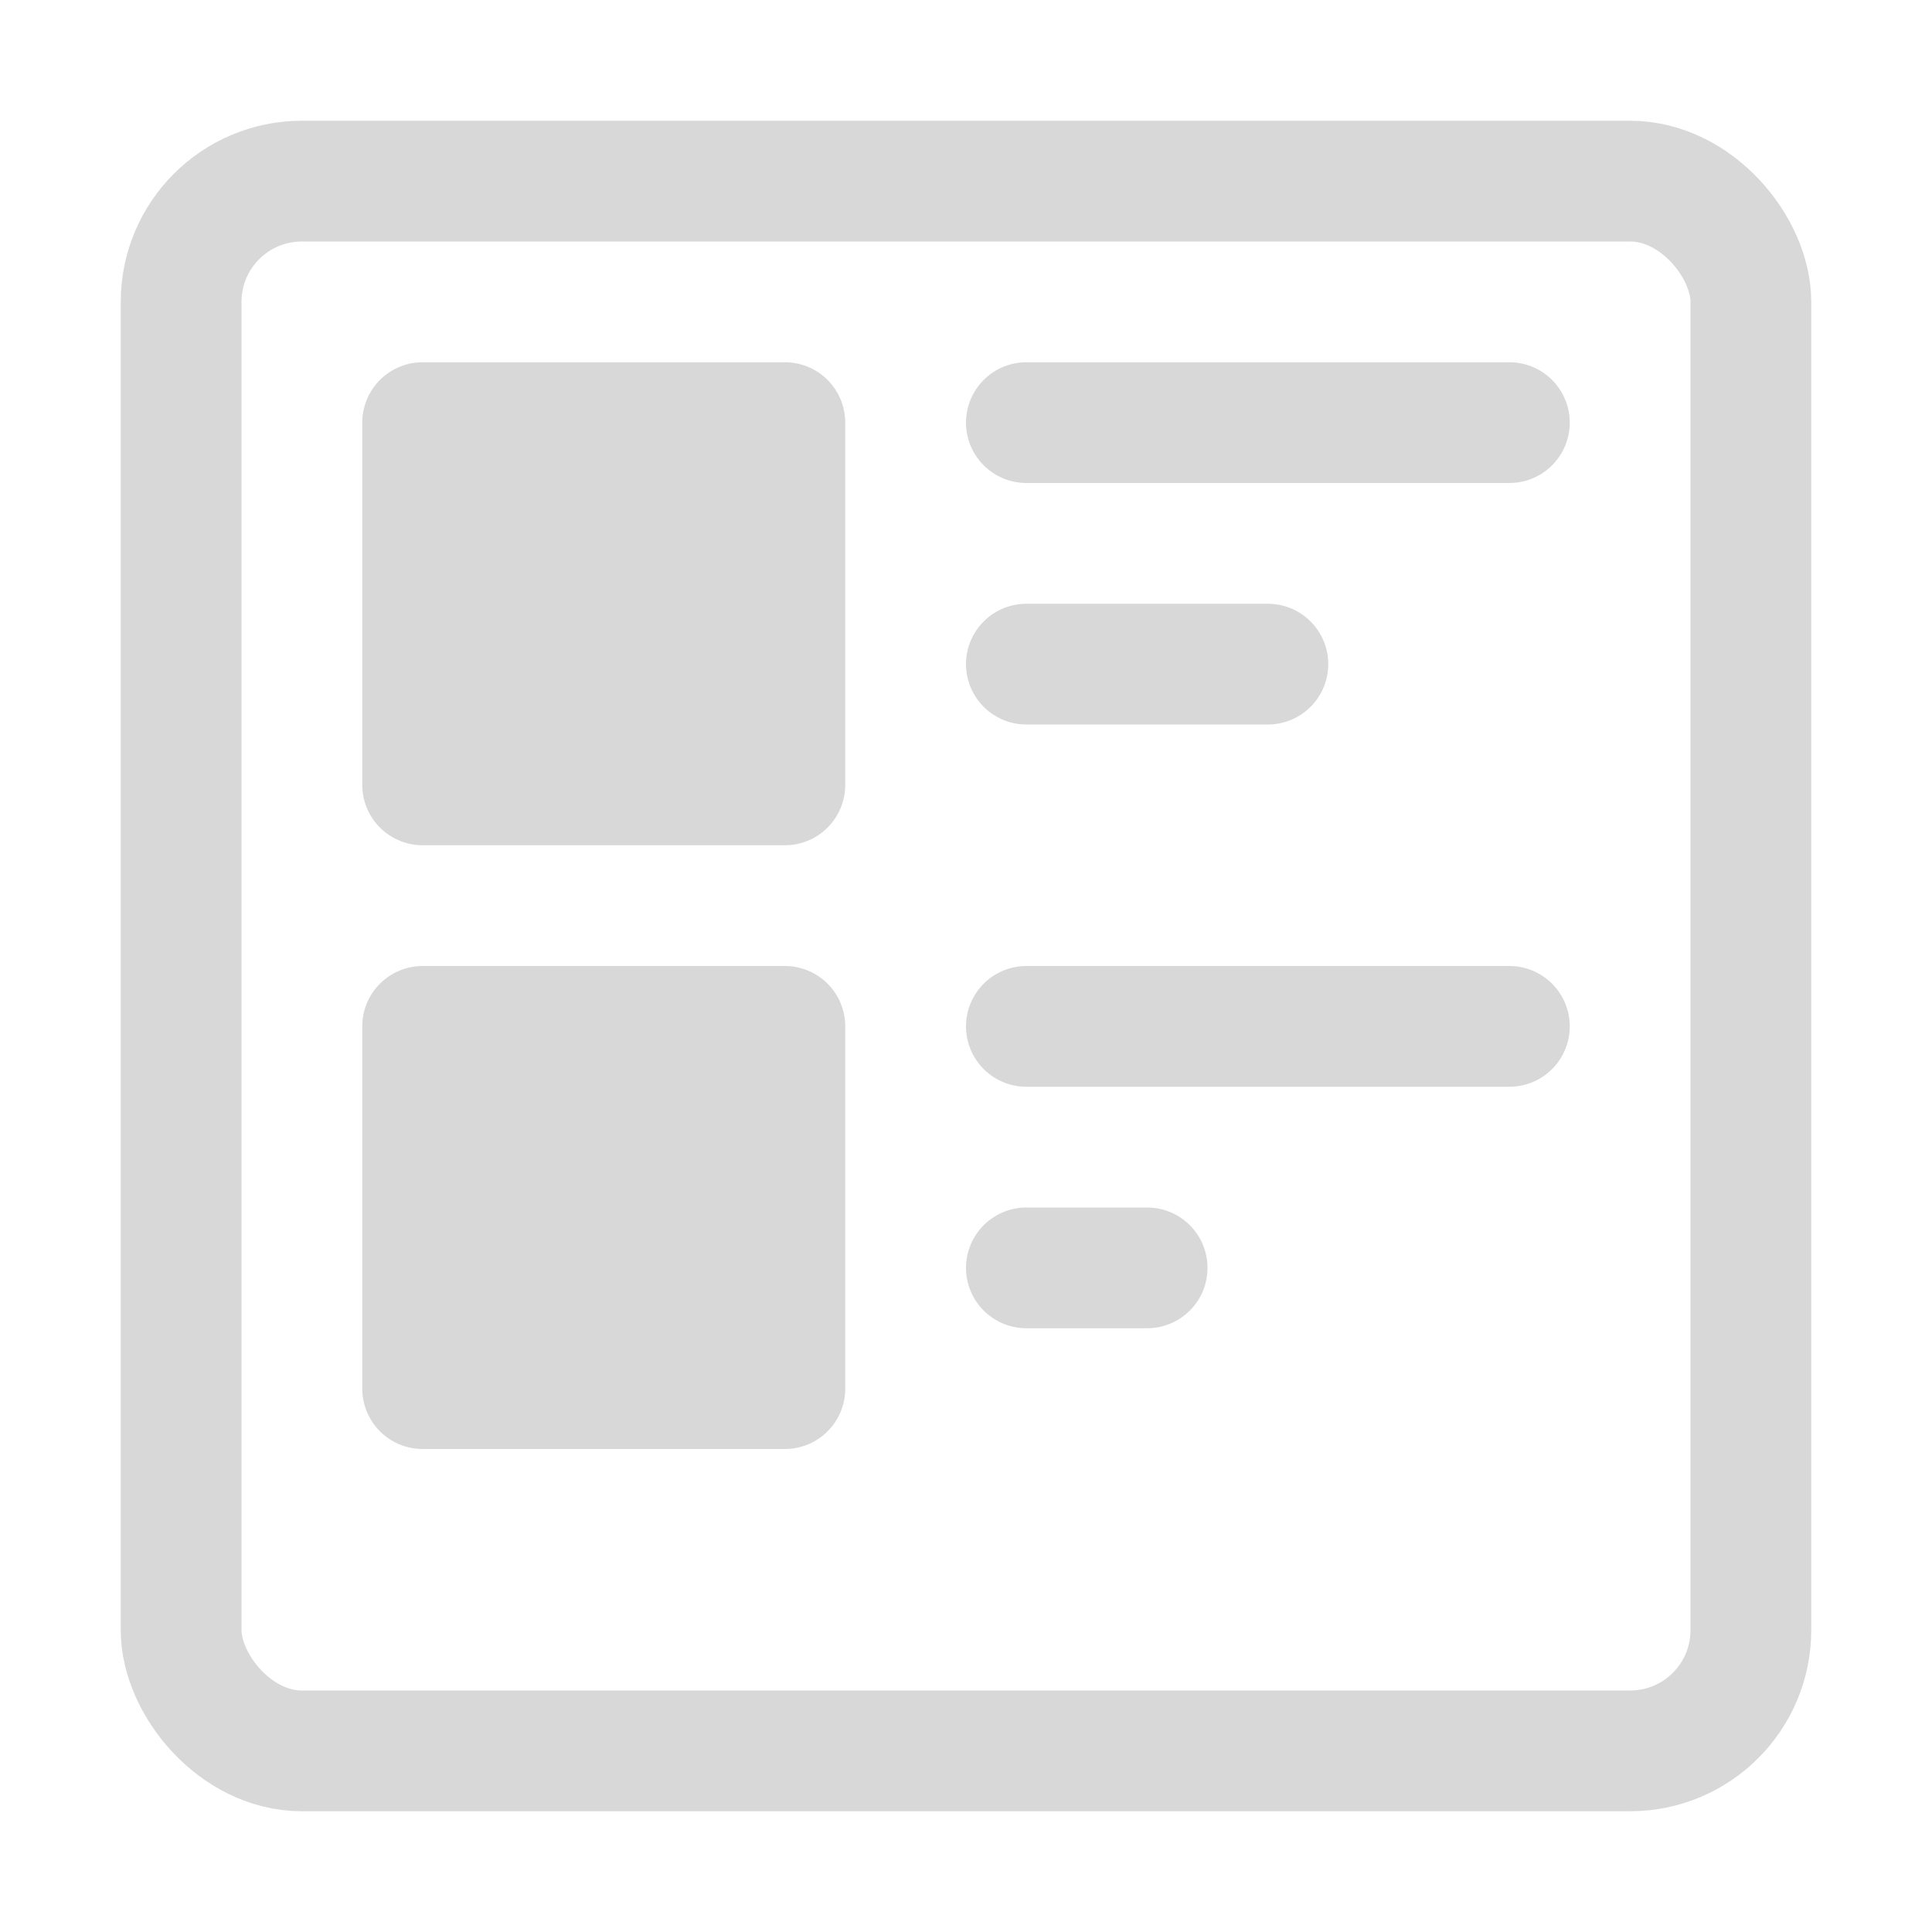 <svg xmlns="http://www.w3.org/2000/svg" width="16" height="16" viewBox="0 0 16 16">
  <g fill="none" fill-rule="evenodd">
    <rect width="13" height="13" x="1.5" y="1.5" stroke="#D8D8D8" rx="1"/>
    <polygon fill="#D8D8D8" stroke="#D8D8D8" stroke-linecap="round" stroke-linejoin="round" points="3.5 3.5 6.5 3.5 6.5 6.5 3.5 6.5"/>
    <path stroke="#D8D8D8" stroke-linecap="round" stroke-linejoin="bevel" d="M8.5 3.5L12.5 3.5M8.5 8.5L12.5 8.5M8.5 5.5L10.5 5.5M8.5 10.5L9.5 10.5"/>
    <polygon fill="#D8D8D8" stroke="#D8D8D8" stroke-linecap="round" stroke-linejoin="round" points="3.5 8.5 6.5 8.5 6.5 11.5 3.5 11.5"/>
  </g>
</svg>

